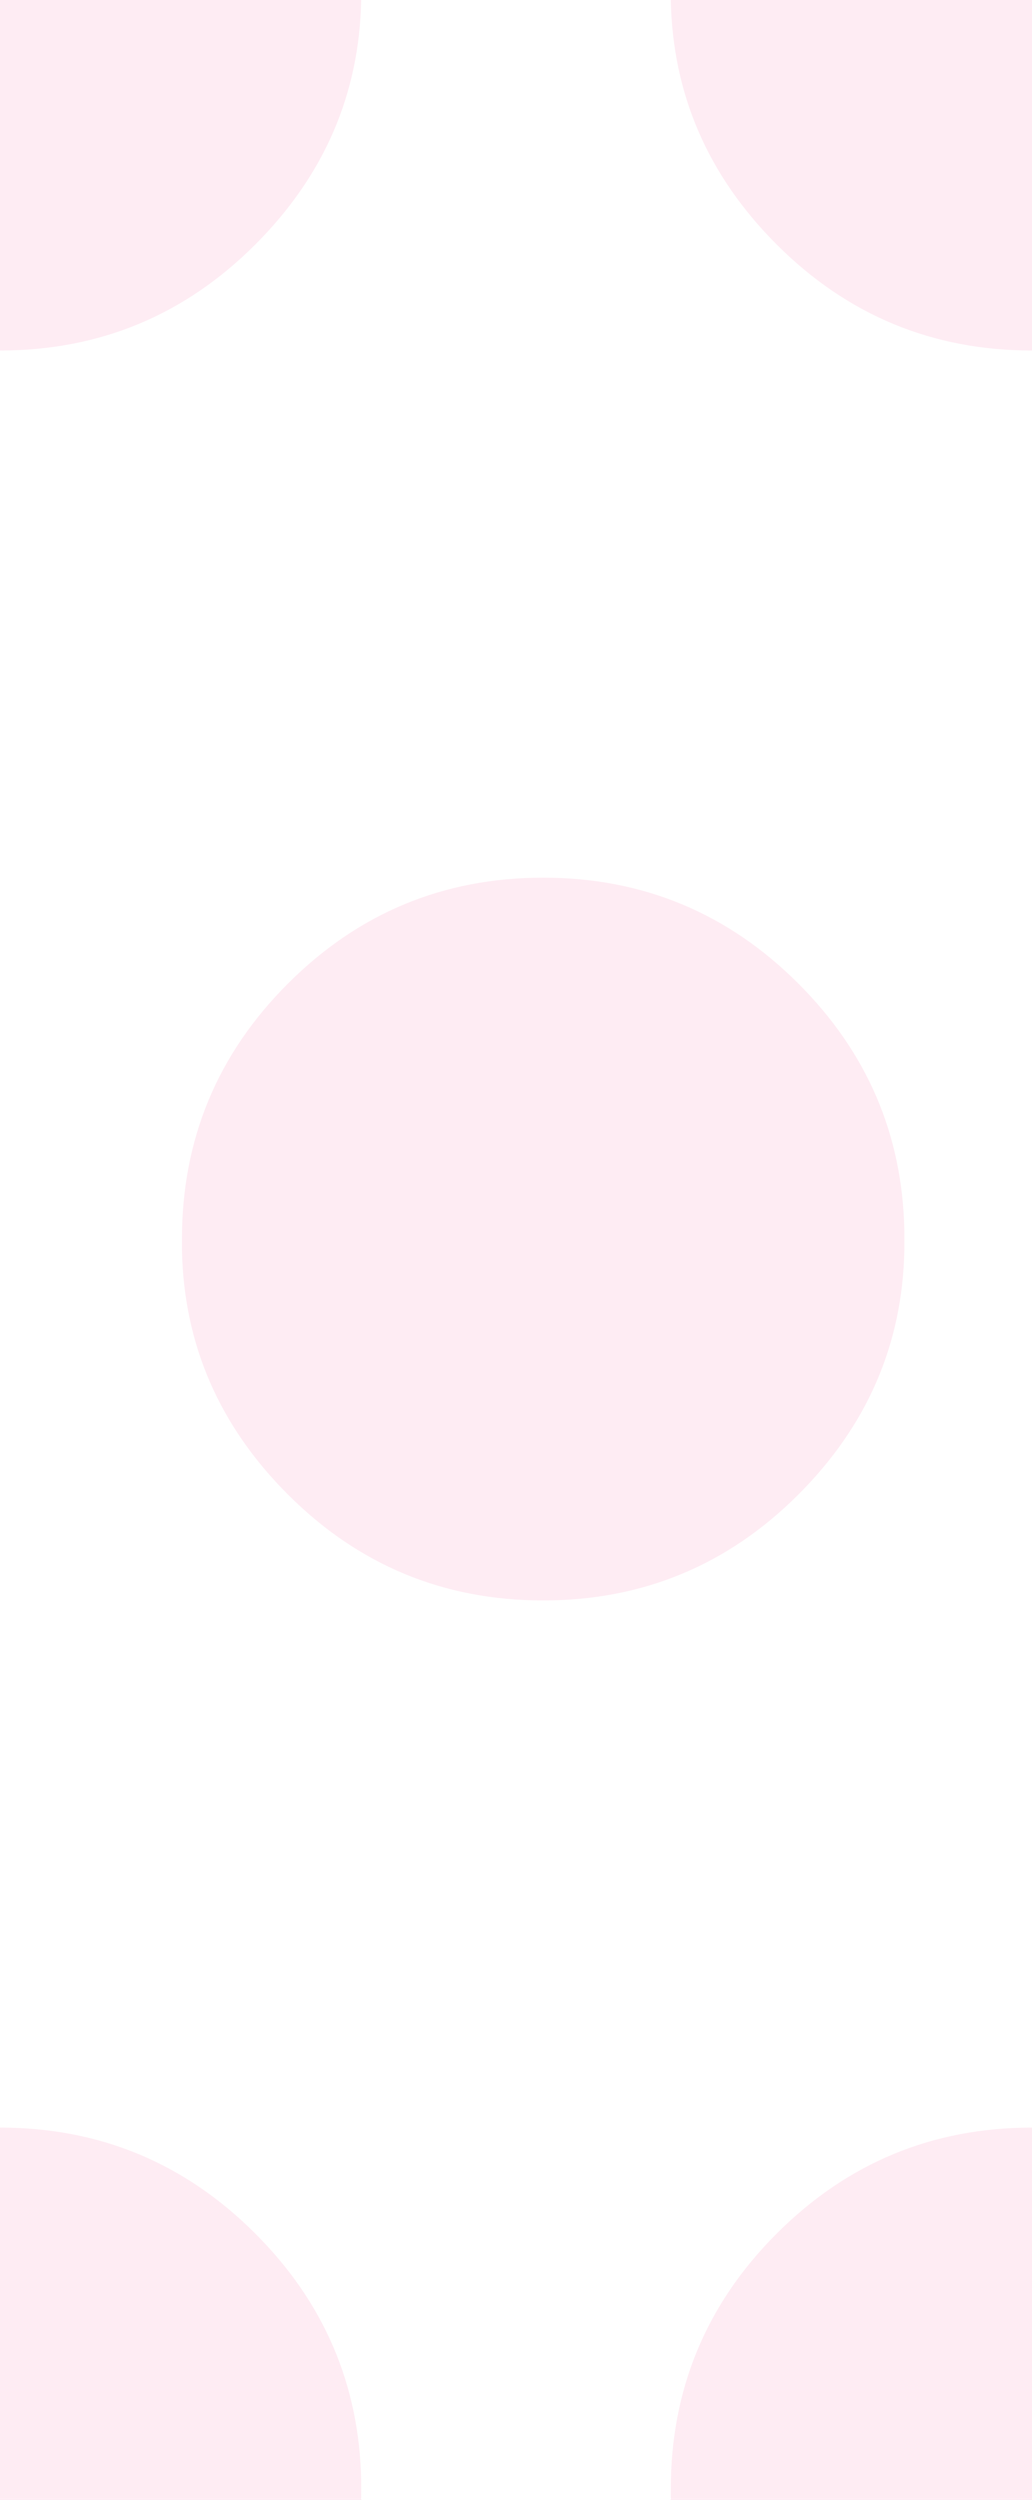
<svg xmlns="http://www.w3.org/2000/svg" version="1.1" xmlns:xlink="http://www.w3.org/1999/xlink" preserveAspectRatio="none" x="0px" y="0px" width="19px" height="46px" viewBox="0 0 19 46">
<defs>
<g id="Layer0_0_FILL">
<path fill="#FA85B1" fill-opacity="0.149" stroke="none" d="
M 3.35 22.8
Q 3.35 22.9 3.35 23 3.4 25.6 5.3 27.5 7.25 29.45 10 29.45 12.75 29.45 14.7 27.5 16.6 25.6 16.65 23
L 16.65 22.65
Q 16.6 20 14.7 18.1 12.75 16.15 10 16.15 7.25 16.15 5.3 18.1 3.35 20.05 3.35 22.8 Z"/>
</g>

<g id="Layer0_1_FILL">
<path fill="#FA85B1" fill-opacity="0.149" stroke="none" d="
M 28.8 29.65
Q 28.8 29.751 28.8 29.85
L 35.45 29.85 35.45 23
Q 32.7 23 30.75 24.95 28.8 26.9 28.8 29.65
M 30.75 34.35
Q 32.7 36.3 35.45 36.3
L 35.45 29.85 28.8 29.85
Q 28.871 32.471 30.75 34.35
M 35.45 36.3
Q 38.2 36.3 40.15 34.35 42.03 32.47 42.1 29.85
L 35.45 29.85 35.45 36.3
M 42.1 29.85
L 42.1 29.45
Q 42.039 26.839 40.15 24.95 38.2 23 35.45 23
L 35.45 29.85 42.1 29.85 Z"/>
</g>

<g id="Layer0_2_FILL">
<path fill="#FA85B1" fill-opacity="0.149" stroke="none" d="
M -4.7 -4.9
Q -6.65 -2.95 -6.65 -0.2 -6.65 -0.1 -6.65 0 -6.6 2.6 -4.7 4.5 -2.75 6.45 0 6.45 2.75 6.45 4.7 4.5 6.6 2.6 6.65 0
L 6.65 -0.35
Q 6.6 -3 4.7 -4.9 2.75 -6.85 0 -6.85 -2.75 -6.85 -4.7 -4.9 Z"/>
</g>

<g id="Layer0_3_FILL">
<path fill="#FA85B1" fill-opacity="0.149" stroke="none" d="
M 6.65 46
L 6.65 45.65
Q 6.6 43 4.7 41.1 2.75 39.15 0 39.15 -2.75 39.15 -4.7 41.1 -6.65 43.05 -6.65 45.8 -6.65 45.9 -6.65 46 -6.6 48.6 -4.7 50.5 -2.75 52.45 0 52.45 2.75 52.45 4.7 50.5 6.6 48.6 6.65 46 Z"/>
</g>

<g id="Layer0_4_FILL">
<path fill="#FA85B1" fill-opacity="0.149" stroke="none" d="
M 25.65 -0.35
Q 25.6 -3 23.7 -4.9 21.75 -6.85 19 -6.85 16.25 -6.85 14.3 -4.9 12.35 -2.95 12.35 -0.2 12.35 -0.1 12.35 0 12.4 2.6 14.3 4.5 16.25 6.45 19 6.45 21.75 6.45 23.7 4.5 25.6 2.6 25.65 0
L 25.65 -0.35 Z"/>
</g>

<g id="Layer0_5_FILL">
<path fill="#FA85B1" fill-opacity="0.149" stroke="none" d="
M 25.65 46
L 25.65 45.65
Q 25.6 43 23.7 41.1 21.75 39.15 19 39.15 16.25 39.15 14.3 41.1 12.35 43.05 12.35 45.8 12.35 45.9 12.35 46 12.4 48.6 14.3 50.5 16.25 52.45 19 52.45 21.75 52.45 23.7 50.5 25.6 48.6 25.65 46 Z"/>
</g>

<path id="Layer0_1_1_STROKES" stroke="#000000" stroke-width="1" stroke-linejoin="round" stroke-linecap="round" fill="none" d="
M 42.1 29.85
L 35.45 29.85 35.45 36.3
M 28.8 29.85
L 35.45 29.85 35.45 23"/>
</defs>

<g transform="matrix( 1, 0, 0, 1, 0,0) ">
<use xlink:href="#Layer0_0_FILL"/>
</g>

<g transform="matrix( 1, 0, 0, 1, -44.45,-6.85) ">
<use xlink:href="#Layer0_1_FILL"/>

<use xlink:href="#Layer0_1_1_STROKES"/>
</g>

<g transform="matrix( 1, 0, 0, 1, 0,0) ">
<use xlink:href="#Layer0_2_FILL"/>
</g>

<g transform="matrix( 1, 0, 0, 1, 0,0) ">
<use xlink:href="#Layer0_3_FILL"/>
</g>

<g transform="matrix( 1, 0, 0, 1, 0,0) ">
<use xlink:href="#Layer0_4_FILL"/>
</g>

<g transform="matrix( 1, 0, 0, 1, 0,0) ">
<use xlink:href="#Layer0_5_FILL"/>
</g>
</svg>
